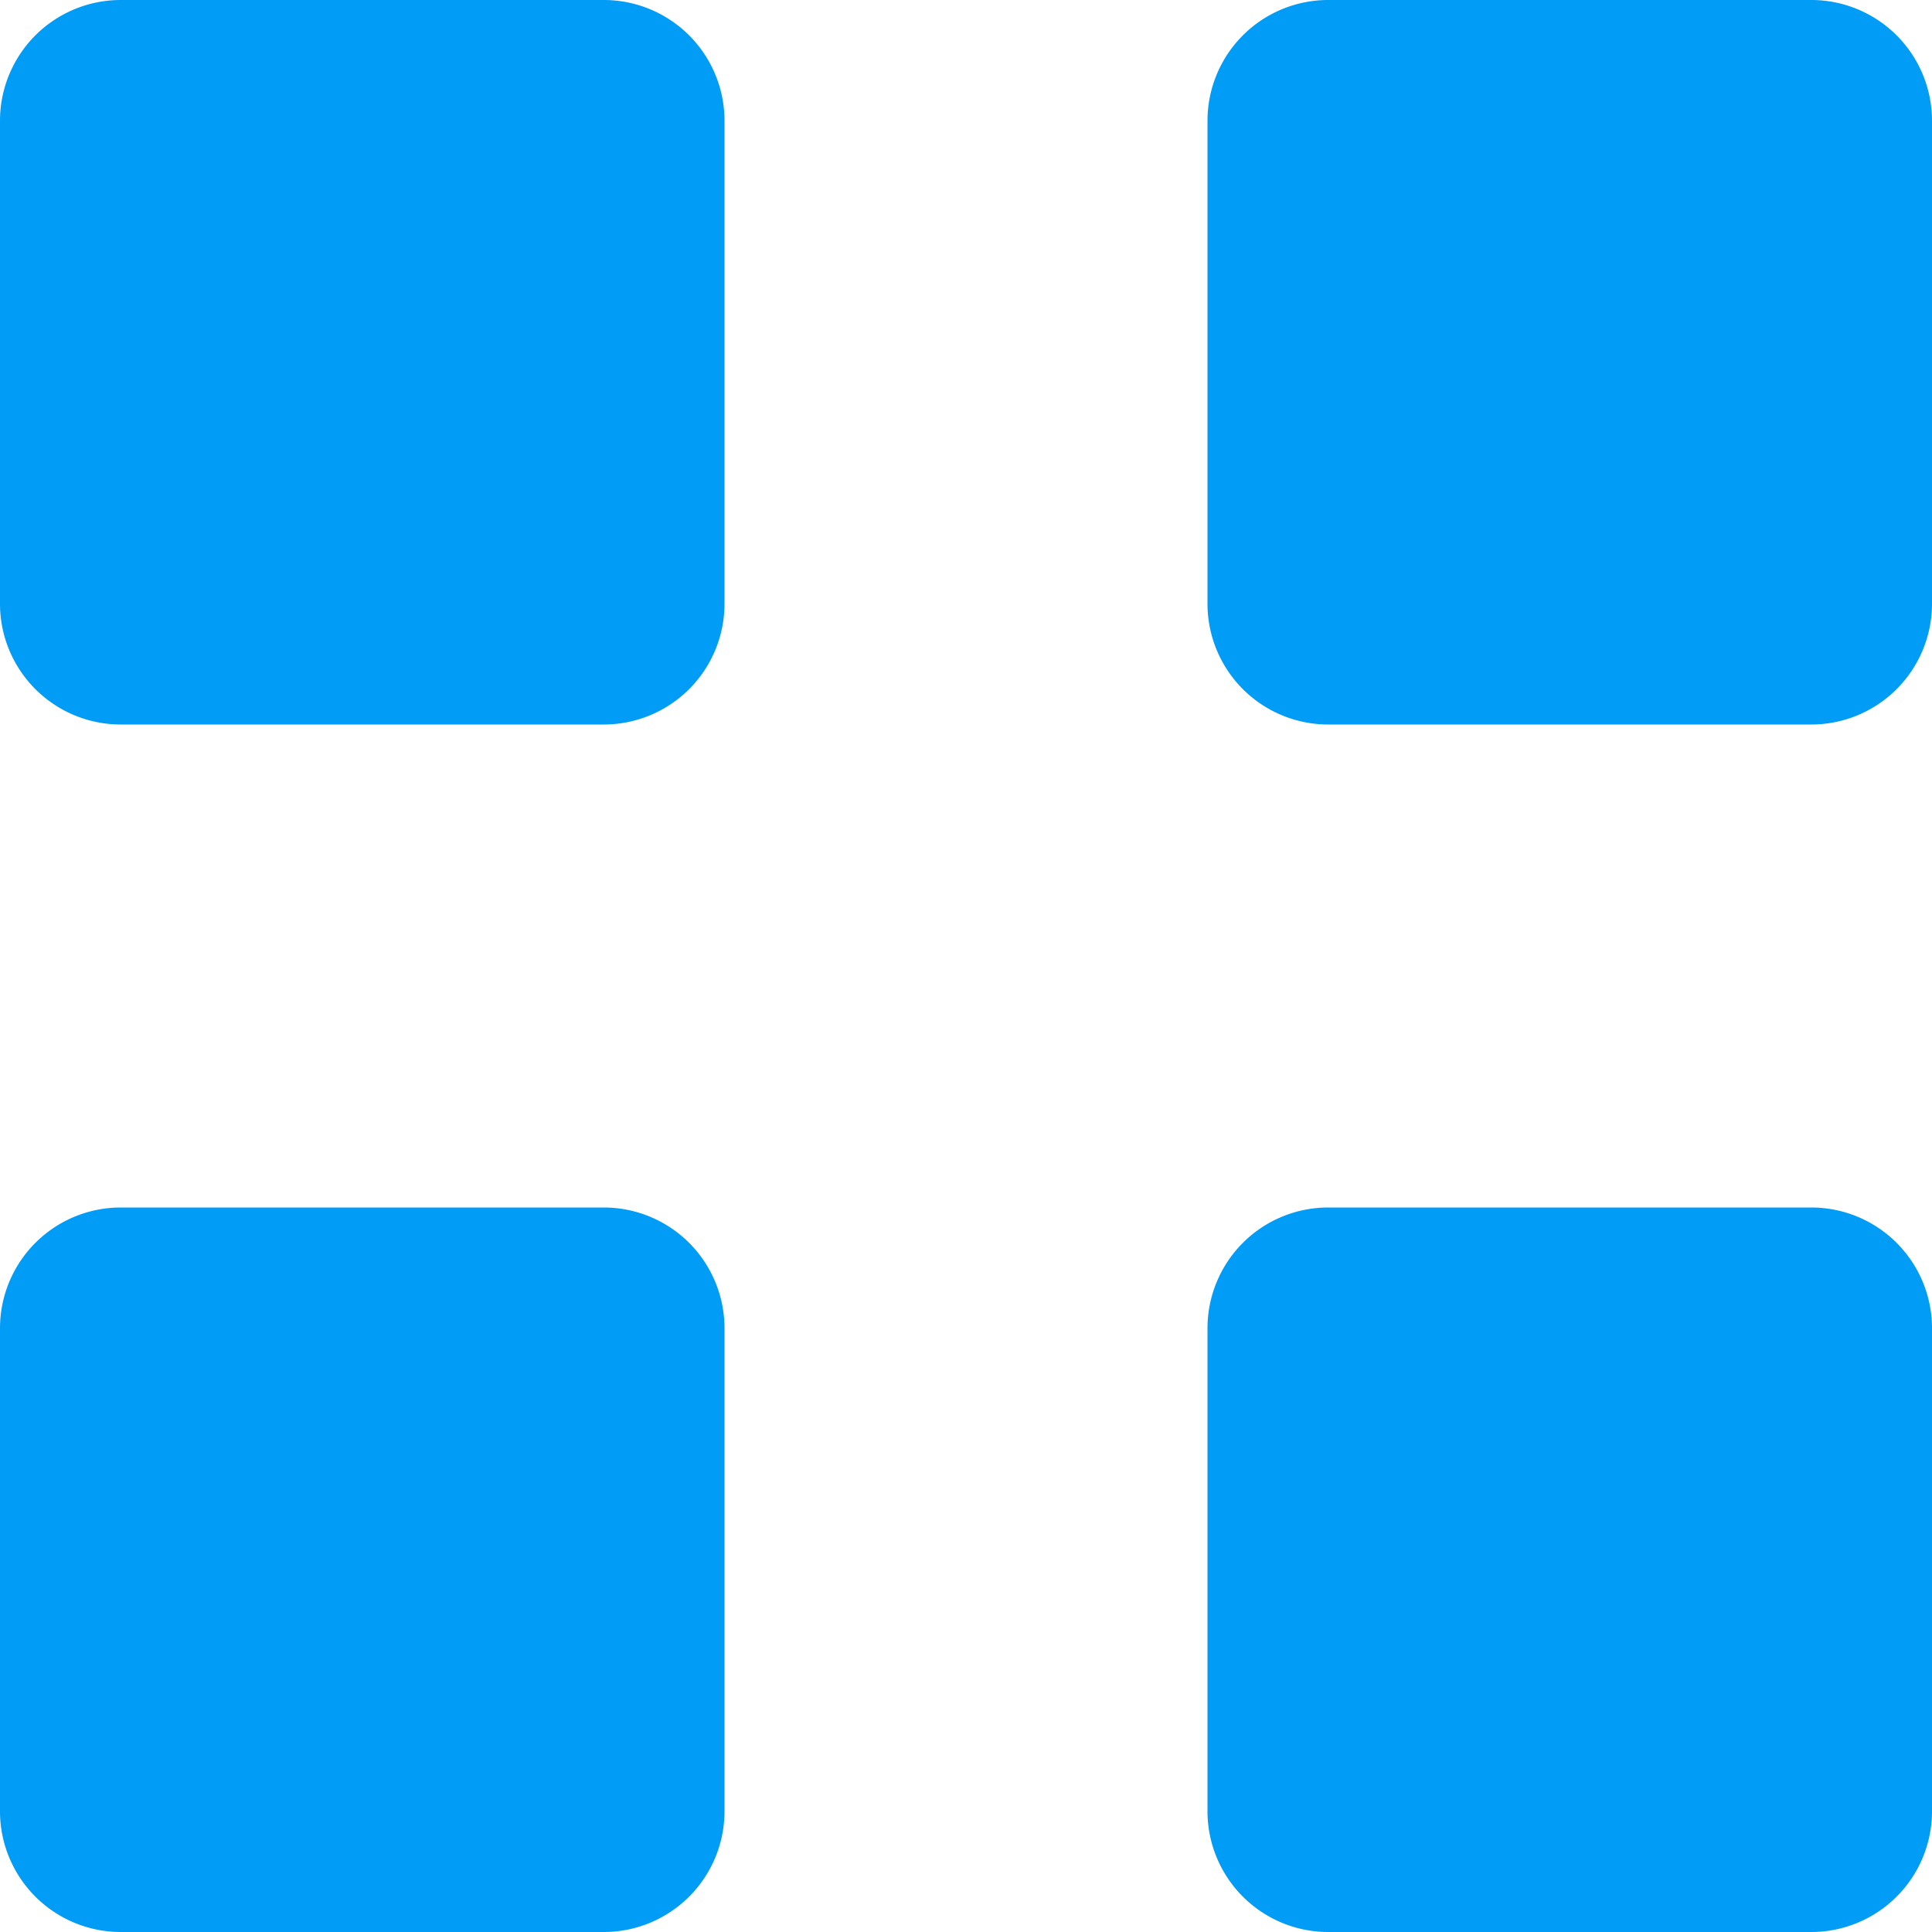 <svg id="Layer_1" data-name="Layer 1" xmlns="http://www.w3.org/2000/svg" viewBox="0 0 256 256"><defs><style>.cls-1{fill:#009cf6;}</style></defs><title>icon-grid_009CF6</title><g id="Symbols"><g id="icon-grid"><g id="Rectangle-3"><path class="cls-1" d="M16,0H80A16,16,0,0,1,96,16V80A16,16,0,0,1,80,96H16A16,16,0,0,1,0,80V16A16,16,0,0,1,16,0Z"/><path class="cls-1" d="M176,0h64a16,16,0,0,1,16,16V80a16,16,0,0,1-16,16H176a16,16,0,0,1-16-16V16A16,16,0,0,1,176,0Z"/><path class="cls-1" d="M176,160h64a16,16,0,0,1,16,16v64a16,16,0,0,1-16,16H176a16,16,0,0,1-16-16V176A16,16,0,0,1,176,160Z"/><path class="cls-1" d="M16,160H80a16,16,0,0,1,16,16v64a16,16,0,0,1-16,16H16A16,16,0,0,1,0,240V176A16,16,0,0,1,16,160Z"/></g></g></g></svg>